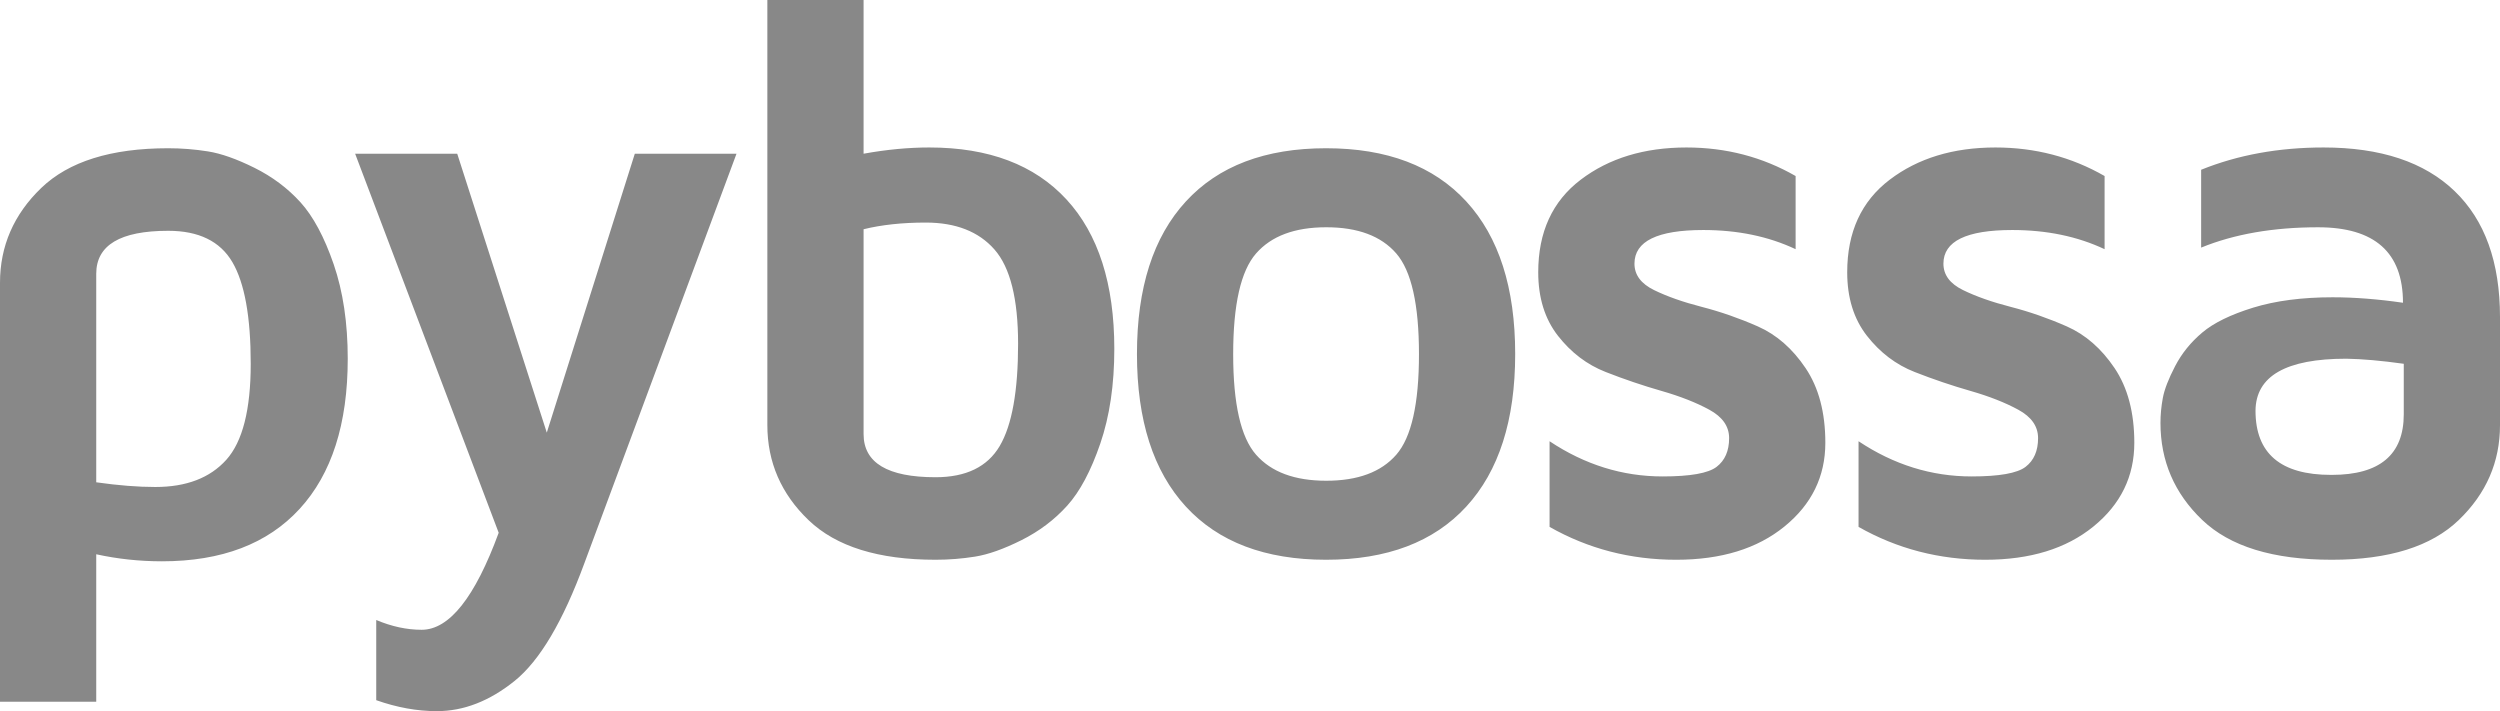 <?xml version="1.0" encoding="UTF-8" standalone="no"?>
<svg
   xmlns:dc="http://purl.org/dc/elements/1.1/"
   xmlns:cc="http://creativecommons.org/ns#"
   xmlns:rdf="http://www.w3.org/1999/02/22-rdf-syntax-ns#"
   xmlns:svg="http://www.w3.org/2000/svg"
   xmlns="http://www.w3.org/2000/svg"
   xmlns:sodipodi="http://sodipodi.sourceforge.net/DTD/sodipodi-0.dtd"
   xmlns:inkscape="http://www.inkscape.org/namespaces/inkscape"
   width="191.522"
   height="54.48"
   viewBox="0 0 191.522 54.48"
   version="1.1"
   id="svg2"
   inkscape:version="0.48.4 r9939"
   sodipodi:docname="pybossa_scifabric.svg">
  <sodipodi:namedview
     pagecolor="#ffffff"
     bordercolor="#666666"
     borderopacity="1"
     objecttolerance="10"
     gridtolerance="10"
     guidetolerance="10"
     inkscape:pageopacity="0"
     inkscape:pageshadow="2"
     inkscape:window-width="1855"
     inkscape:window-height="1056"
     id="namedview15"
     showgrid="false"
     fit-margin-top="0"
     fit-margin-left="0"
     fit-margin-right="0"
     fit-margin-bottom="0"
     inkscape:zoom="1.5"
     inkscape:cx="4.427665"
     inkscape:cy="27.24"
     inkscape:window-x="1985"
     inkscape:window-y="24"
     inkscape:window-maximized="1"
     inkscape:current-layer="svg2" />
  <!-- Generator: Sketch 3.6.1 (26313) - http://www.bohemiancoding.com/sketch -->
  <title
     id="title4">pybossa-logo</title>
  <desc
     id="desc6">Created with Sketch.</desc>
  <defs
     id="defs8" />
  <path
     style="fill:#888;fill-rule:evenodd;stroke:none"
     inkscape:connector-curvature="0"
     id="Fill-9"
     d="m 106.968,34.835 c -1.159,1.33 -2.947,1.994 -5.364,1.994 -2.417,0 -4.209,-0.664 -5.378,-1.994 -1.17,-1.328 -1.754,-3.895 -1.754,-7.7 0,-3.806 0.584,-6.378 1.754,-7.717 1.169,-1.337 2.961,-2.007 5.378,-2.007 2.417,0 4.205,0.67 5.364,2.007 1.158,1.339 1.738,3.911 1.738,7.717 0,3.805 -0.58,6.372 -1.738,7.7 l 0,0 z m -5.379,-23.478 c -4.664,0 -8.246,1.359 -10.742,4.077 -2.498,2.716 -3.746,6.612 -3.746,11.686 0,5.074 1.248,8.969 3.746,11.688 2.496,2.716 6.078,4.074 10.742,4.074 4.664,0 8.246,-1.358 10.743,-4.074 2.497,-2.719 3.745,-6.614 3.745,-11.688 0,-5.074 -1.248,-8.97 -3.745,-11.686 -2.497,-2.718 -6.079,-4.077 -10.743,-4.077 l 0,0 z m 82.561,20.376 c 0,3.098 -1.838,4.647 -5.514,4.647 l -0.061,0 c -3.855,0 -5.783,-1.639 -5.783,-4.916 0.02,-2.655 2.338,-3.984 6.953,-3.984 1.218,0.019 2.687,0.149 4.405,0.389 l 0,3.864 z m 3.895,-17.094 c -2.317,-2.227 -5.663,-3.341 -10.038,-3.341 -3.436,0 -6.562,0.569 -9.38,1.707 l 0,5.964 c 2.537,-1.037 5.524,-1.558 8.96,-1.558 4.335,0 6.503,1.928 6.503,5.782 -1.917,-0.278 -3.716,-0.419 -5.394,-0.419 -2.337,0 -4.365,0.266 -6.083,0.794 -1.719,0.531 -3.018,1.164 -3.895,1.904 -0.88,0.739 -1.574,1.597 -2.084,2.577 -0.509,0.978 -0.823,1.793 -0.943,2.442 -0.119,0.649 -0.18,1.283 -0.18,1.903 0,2.918 1.064,5.394 3.191,7.431 2.127,2.039 5.439,3.057 9.934,3.057 4.375,0 7.615,-1.014 9.725,-3.041 2.107,-2.026 3.161,-4.451 3.161,-7.268 l 0,-8.271 c 0,-4.214 -1.159,-7.435 -3.477,-9.663 l 0,0 z m -53.377,10.368 c -1.429,-0.629 -2.862,-1.128 -4.3,-1.498 -1.439,-0.369 -2.658,-0.799 -3.656,-1.288 -0.999,-0.49 -1.498,-1.163 -1.498,-2.023 0,-1.718 1.758,-2.577 5.274,-2.577 2.637,0 4.994,0.489 7.072,1.468 l 0,-5.604 c -2.537,-1.458 -5.324,-2.187 -8.361,-2.187 -3.236,0 -5.938,0.824 -8.106,2.472 -2.168,1.648 -3.251,4.01 -3.251,7.086 0,1.958 0.505,3.581 1.513,4.871 1.009,1.289 2.227,2.212 3.656,2.771 1.428,0.561 2.856,1.043 4.285,1.453 1.428,0.411 2.648,0.89 3.656,1.439 1.008,0.55 1.514,1.273 1.514,2.173 0,0.979 -0.32,1.711 -0.96,2.202 -0.639,0.49 -2.017,0.734 -4.135,0.734 -3.077,0 -5.964,-0.9 -8.66,-2.697 l 0,6.562 c 2.956,1.678 6.193,2.518 9.708,2.518 3.437,0 6.199,-0.848 8.286,-2.547 2.088,-1.697 3.132,-3.836 3.132,-6.412 0,-2.317 -0.505,-4.227 -1.515,-5.725 -1.007,-1.498 -2.226,-2.56 -3.654,-3.191 l 0,0 z m -58.081,9.162 c -0.94,1.594 -2.578,2.391 -4.915,2.391 -3.676,0 -5.514,-1.104 -5.514,-3.307 l 0,-15.691 c 1.378,-0.339 2.966,-0.511 4.765,-0.511 2.297,0 4.051,0.686 5.259,2.059 1.208,1.372 1.813,3.783 1.813,7.229 0,3.627 -0.469,6.238 -1.408,7.83 l 0,0 z m -5.394,-22.871 c -1.599,0 -3.277,0.159 -5.035,0.478 l 0,-11.776 -7.372,0 0,32.56 c 0,2.841 1.054,5.271 3.161,7.291 2.109,2.021 5.35,3.031 9.725,3.031 1.015,0 2.024,-0.08 3.028,-0.24 1.004,-0.161 2.188,-0.58 3.55,-1.26 1.364,-0.682 2.531,-1.563 3.506,-2.643 0.976,-1.08 1.819,-2.666 2.536,-4.758 0.717,-2.091 1.074,-4.509 1.074,-7.251 0,-4.984 -1.223,-8.803 -3.669,-11.455 -2.448,-2.652 -5.949,-3.977 -10.504,-3.977 l 0,0 z M 158.338,25.007 c -1.429,-0.629 -2.862,-1.128 -4.301,-1.498 -1.438,-0.369 -2.656,-0.799 -3.655,-1.288 -1,-0.49 -1.499,-1.163 -1.499,-2.023 0,-1.718 1.758,-2.577 5.274,-2.577 2.637,0 4.994,0.489 7.073,1.468 l 0,-5.604 c -2.537,-1.458 -5.324,-2.187 -8.362,-2.187 -3.236,0 -5.938,0.824 -8.105,2.472 -2.168,1.648 -3.251,4.01 -3.251,7.086 0,1.958 0.504,3.581 1.513,4.871 1.009,1.289 2.227,2.212 3.656,2.771 1.428,0.561 2.855,1.043 4.285,1.453 1.428,0.411 2.647,0.89 3.655,1.439 1.009,0.55 1.513,1.273 1.513,2.173 0,0.979 -0.319,1.711 -0.958,2.202 -0.64,0.49 -2.019,0.734 -4.135,0.734 -3.077,0 -5.964,-0.9 -8.66,-2.697 l 0,6.562 c 2.956,1.678 6.191,2.518 9.708,2.518 3.436,0 6.199,-0.848 8.286,-2.547 2.087,-1.697 3.132,-3.836 3.132,-6.412 0,-2.317 -0.505,-4.227 -1.514,-5.725 -1.009,-1.498 -2.227,-2.56 -3.655,-3.191 l 0,0 z M 17.335,35.226 c -1.248,1.388 -3.06,2.082 -5.437,2.082 -1.32,0 -2.828,-0.118 -4.526,-0.36 l 0,-15.97 c 0,-2.199 1.838,-3.297 5.514,-3.297 2.338,0 3.975,0.799 4.914,2.397 0.939,1.598 1.408,4.195 1.408,7.791 0,3.517 -0.625,5.968 -1.873,7.357 l 0,0 z m 5.68,-19.733 c -0.981,-1.078 -2.154,-1.957 -3.522,-2.637 -1.369,-0.679 -2.557,-1.099 -3.566,-1.258 -1.009,-0.16 -2.022,-0.241 -3.041,-0.241 -4.375,0 -7.616,1.015 -9.725,3.041 C 1.054,16.427 0,18.85 0,21.665 l 0,32.094 7.372,0 0,-11.297 c 1.638,0.359 3.316,0.539 5.034,0.539 4.575,0 8.091,-1.338 10.548,-4.016 2.457,-2.675 3.686,-6.511 3.686,-11.505 0,-2.737 -0.36,-5.149 -1.078,-7.237 -0.719,-2.089 -1.57,-3.672 -2.547,-4.75 l 0,0 z m 18.874,17.651 -6.862,-21.368 -7.821,0 10.998,29.039 c -1.818,4.954 -3.787,7.432 -5.903,7.432 -1.14,0 -2.298,-0.252 -3.478,-0.75 l 0,6.143 c 1.58,0.558 3.127,0.84 4.645,0.84 2.059,0 4.046,-0.776 5.965,-2.323 1.918,-1.551 3.695,-4.551 5.334,-9.006 l 11.656,-31.375 -7.791,0 -6.743,21.368 z" />
</svg>